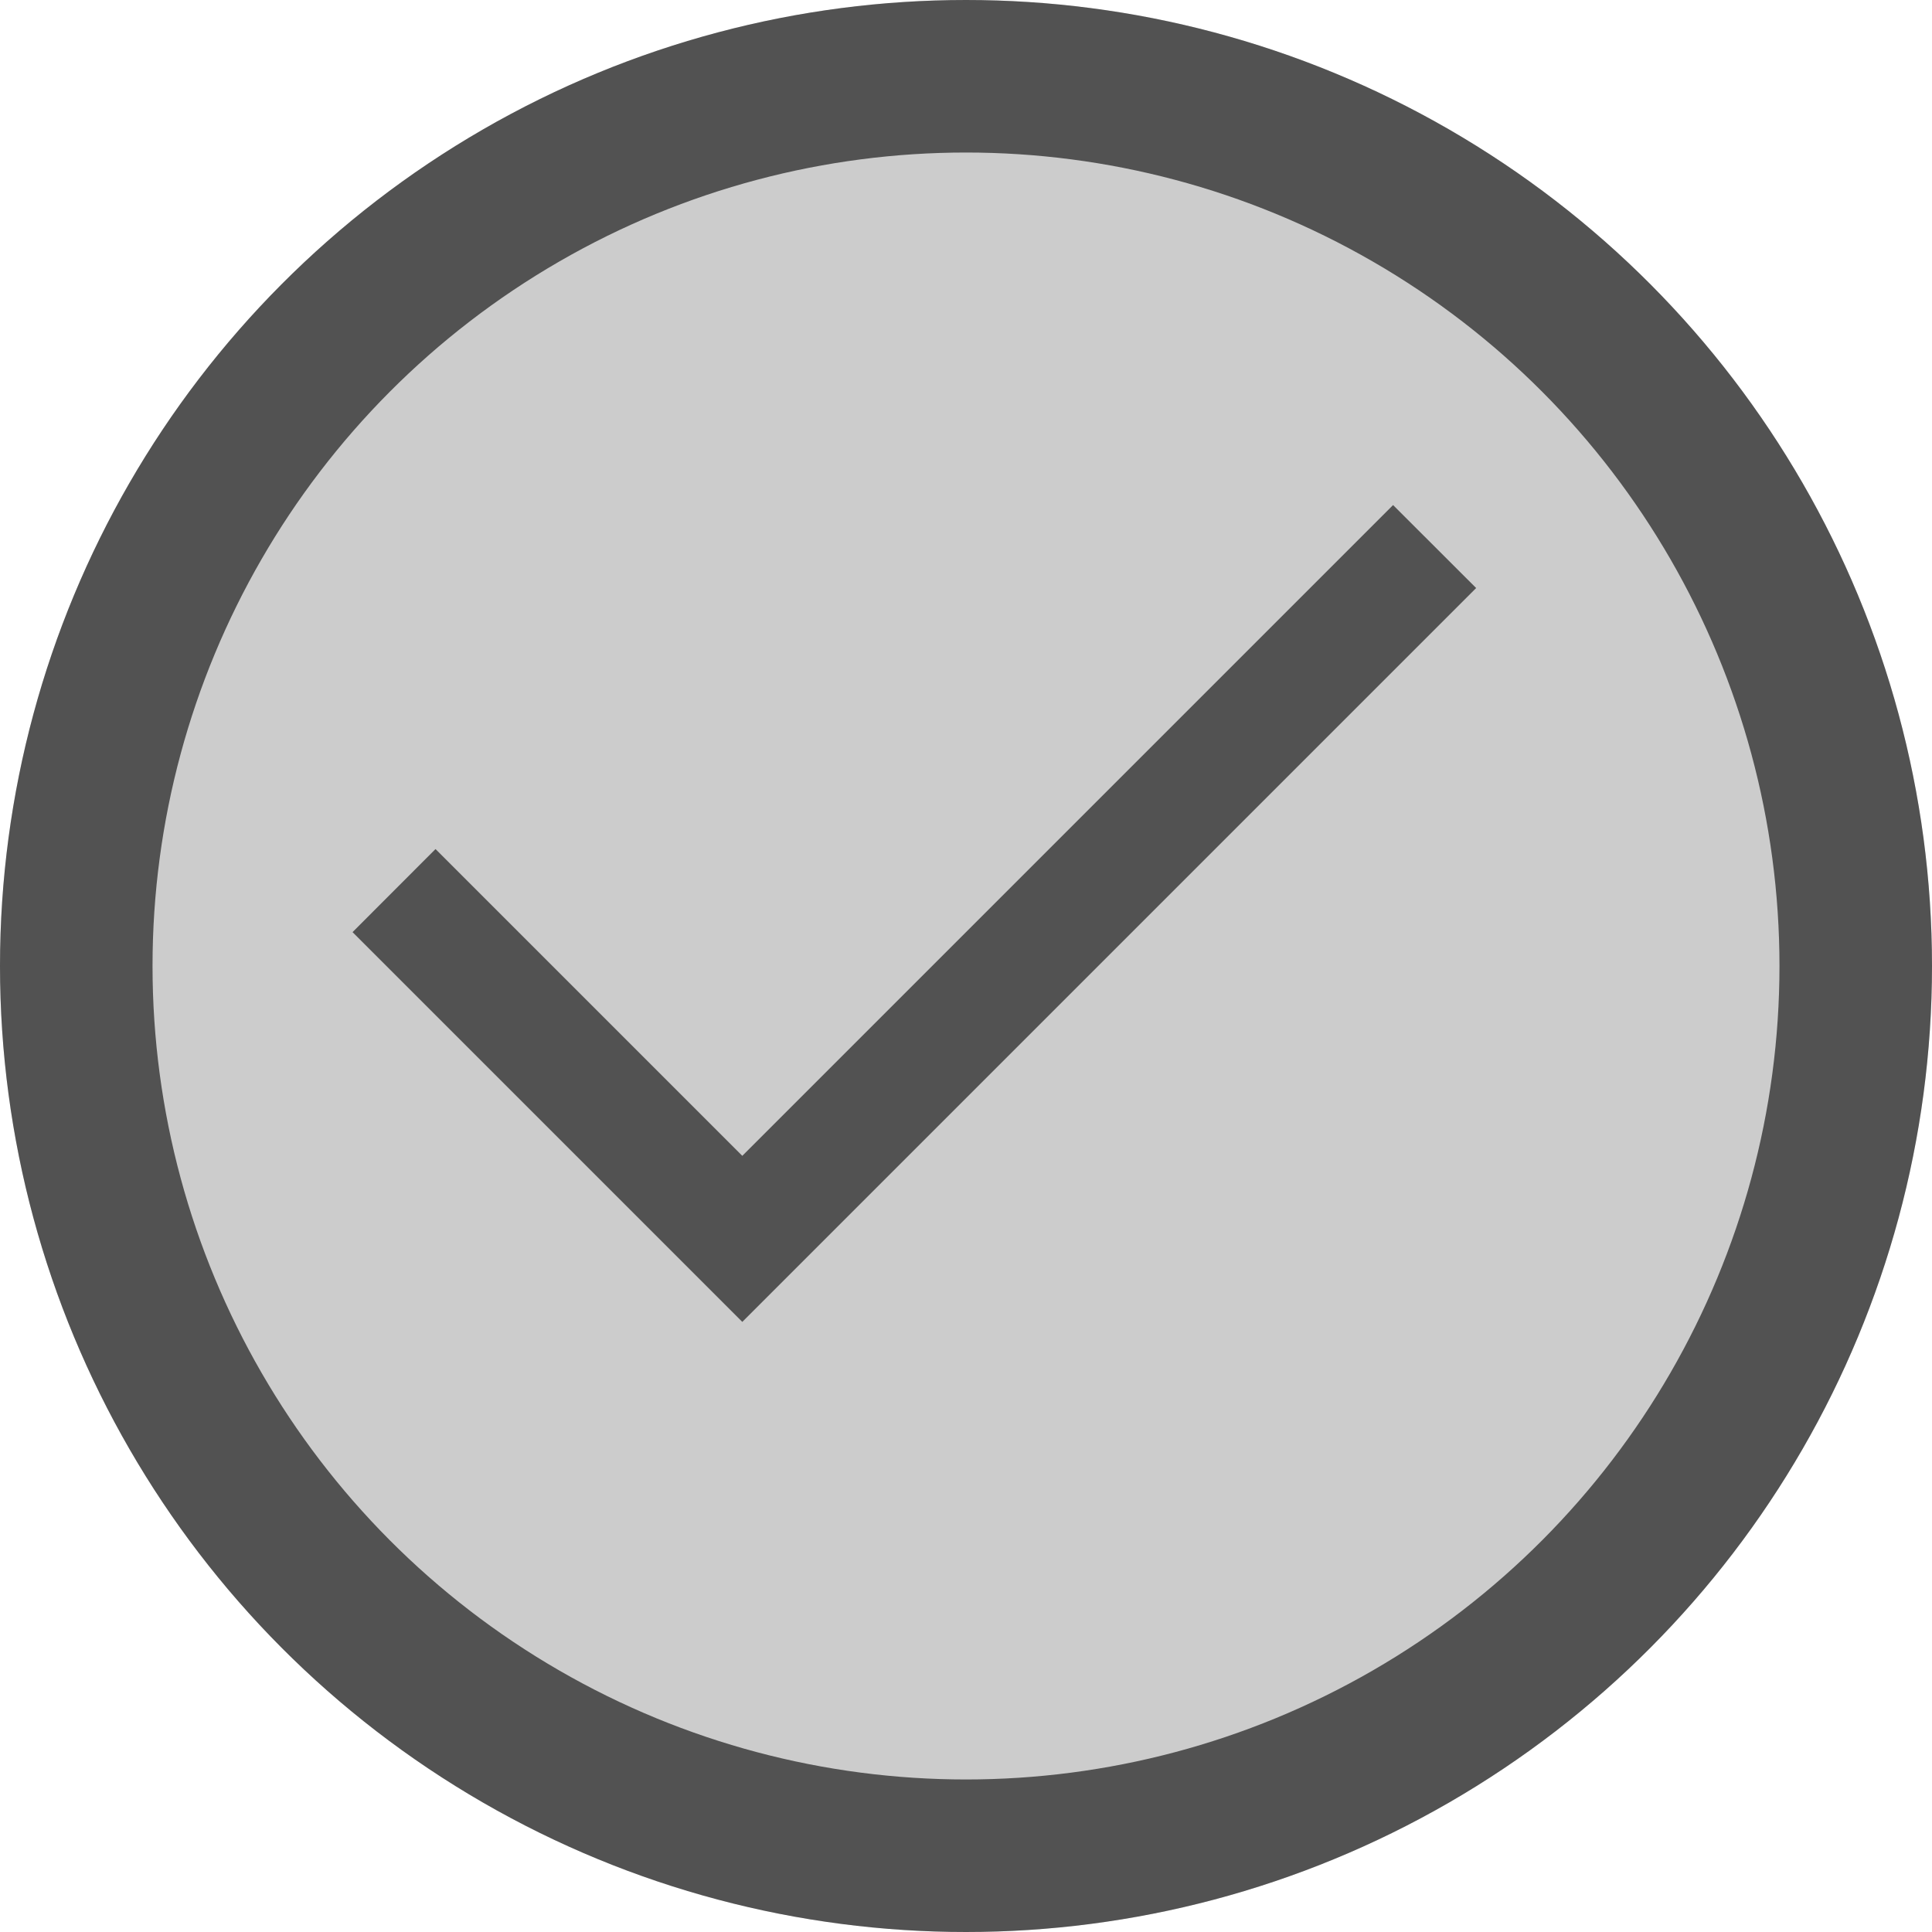 <svg width="19" height="19" viewBox="0 0 19 19" fill="none" xmlns="http://www.w3.org/2000/svg">
<circle cx="9.5" cy="9.5" r="9.5" fill="black" fill-opacity="0.2"/>
<circle cx="9.5" cy="9.5" r="8.75" stroke="black" stroke-opacity="0.6" stroke-width="1.5"/>
<path d="M7.3 13L3.467 9.167L4.283 8.35L7.3 11.367L13.7 4.967L14.517 5.783L7.3 13Z" fill="black" fill-opacity="0.6"/>
</svg>
